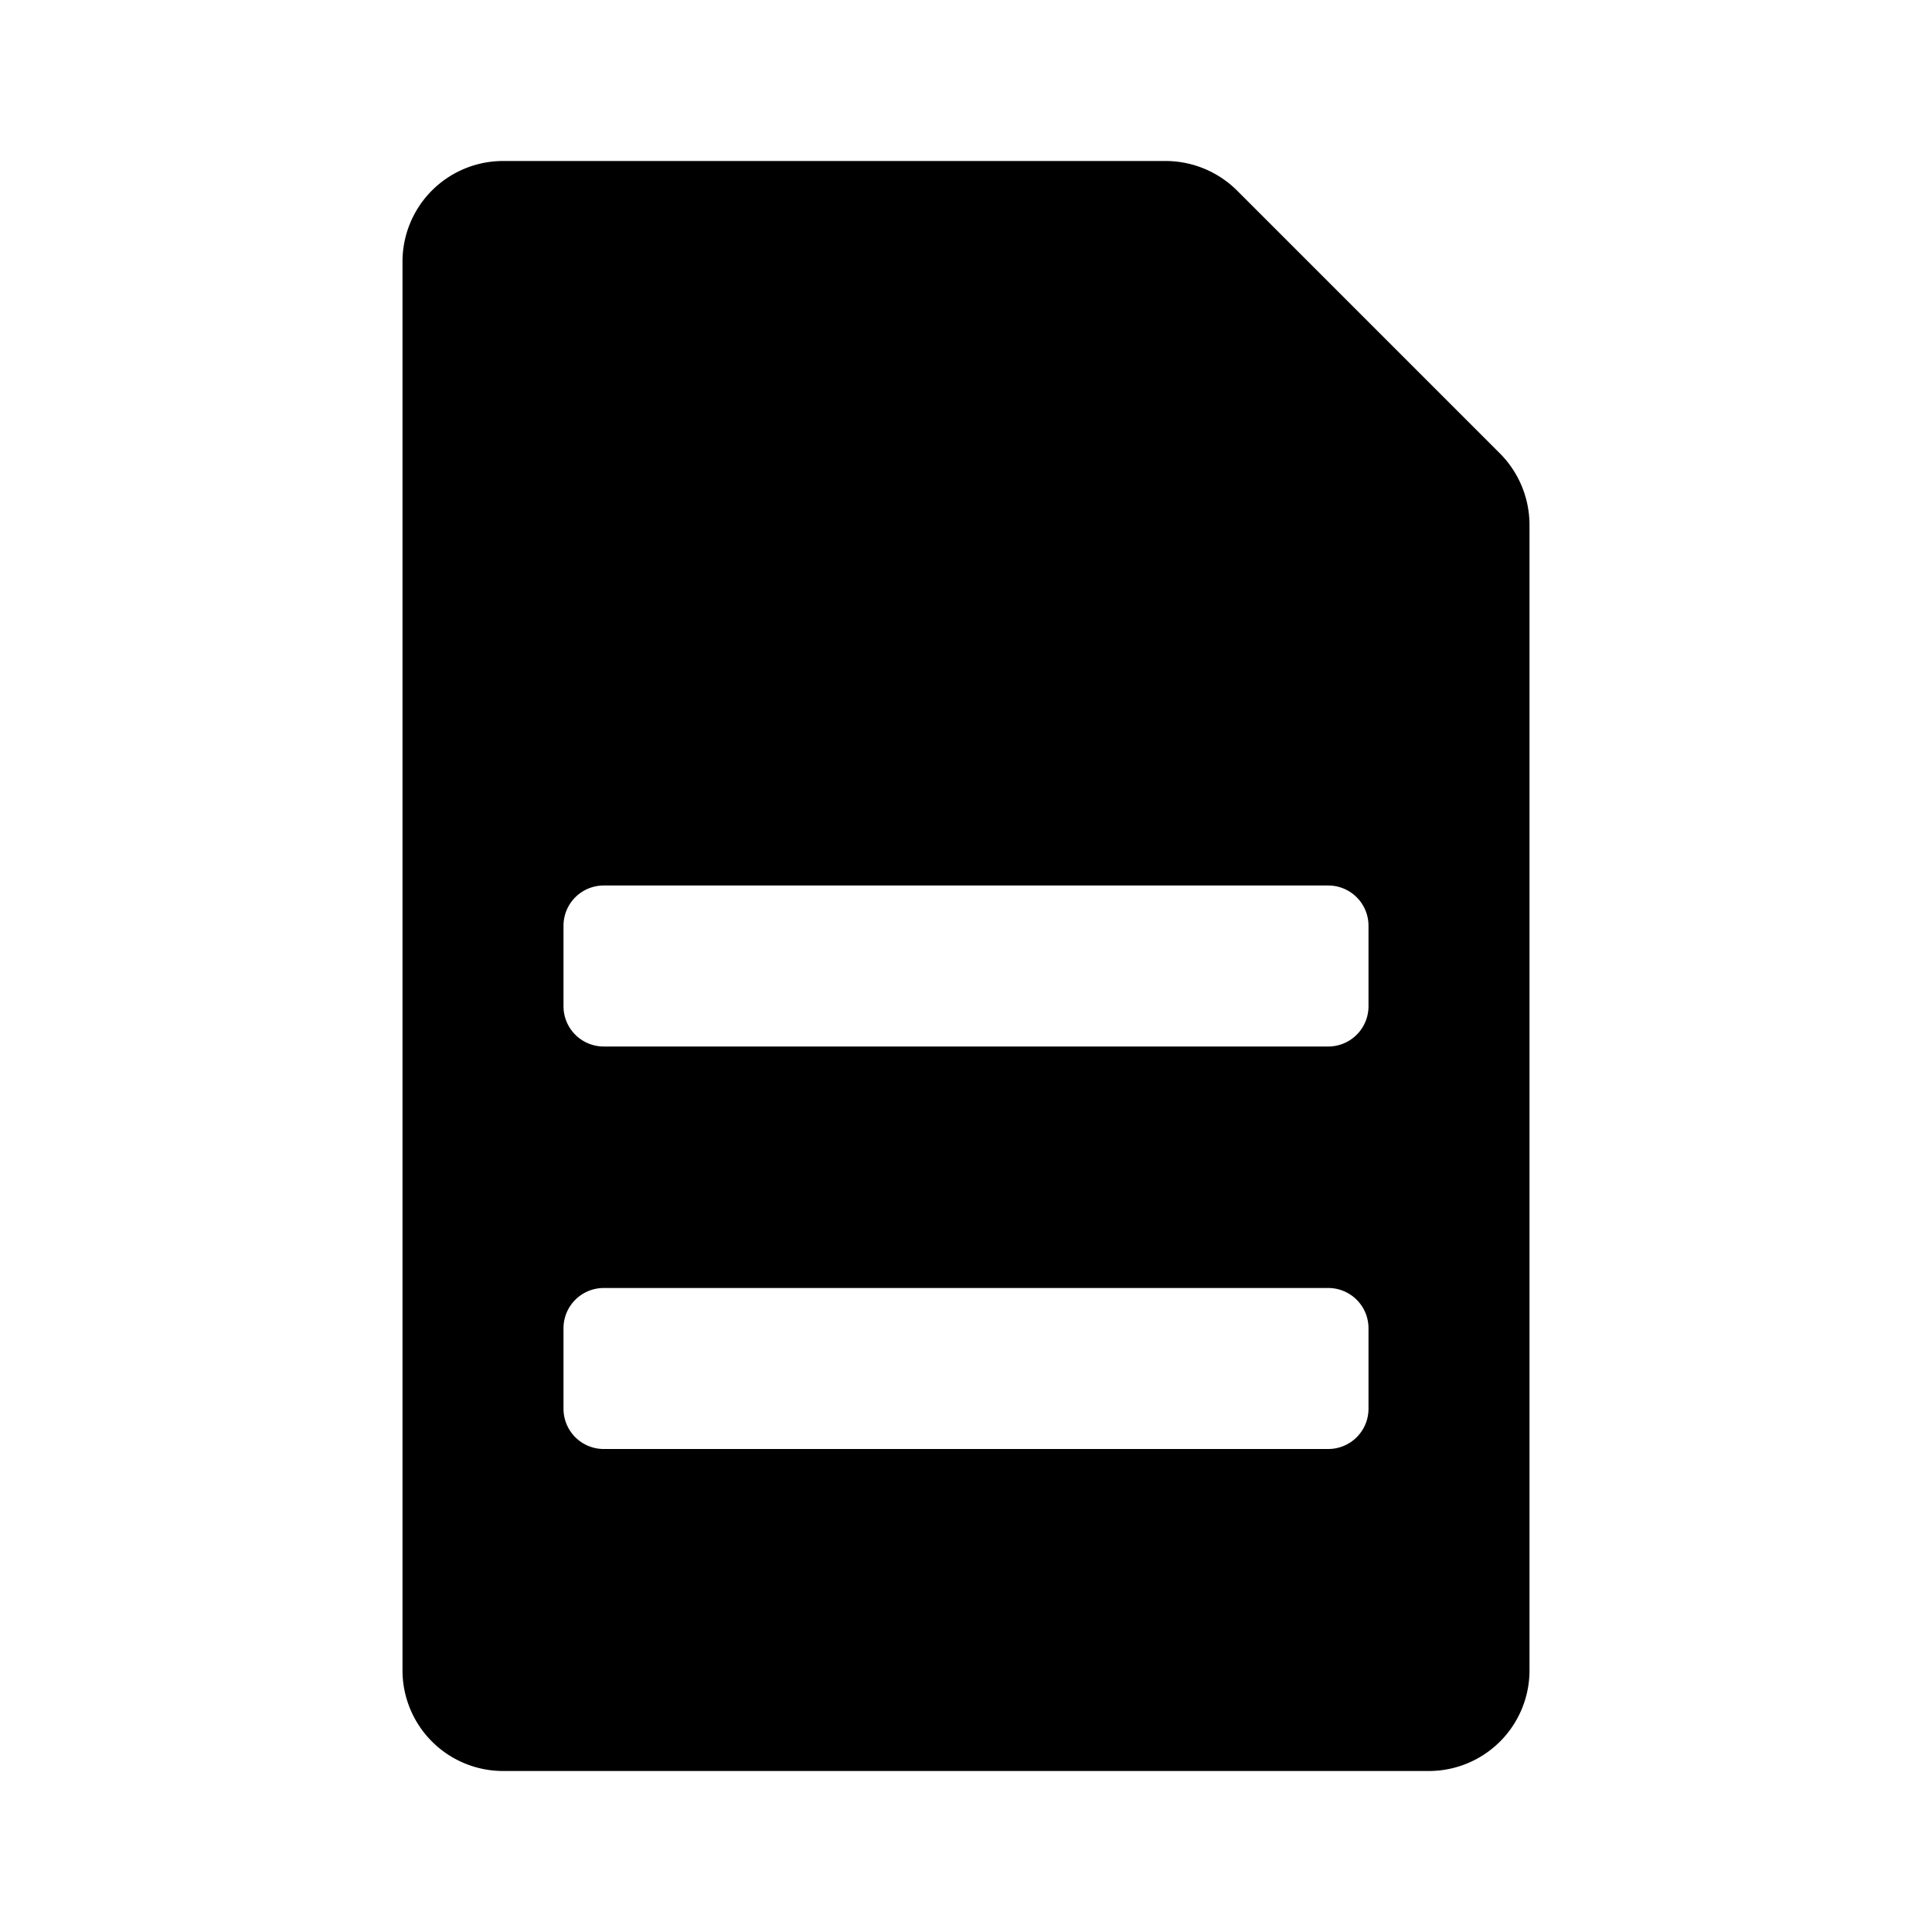 <svg viewBox="0 0 24 24" xmlns="http://www.w3.org/2000/svg">
  <path d="m18.63 5.63-3.26-3.26a1.26 1.26 0 0 0-.89-.37H6.25A1.25 1.25 0 0 0 5 3.25v17.5A1.25 1.25 0 0 0 6.25 22h11.5A1.25 1.25 0 0 0 19 20.75V6.52a1.26 1.26 0 0 0-.37-.89ZM17 17.5a.5.5 0 0 1-.5.5h-9a.5.5 0 0 1-.5-.5v-1a.5.5 0 0 1 .5-.5h9a.5.5 0 0 1 .5.5Zm0-5a.5.5 0 0 1-.5.5h-9a.5.5 0 0 1-.5-.5v-1a.5.5 0 0 1 .5-.5h9a.5.5 0 0 1 .5.5Z"/>
</svg>
